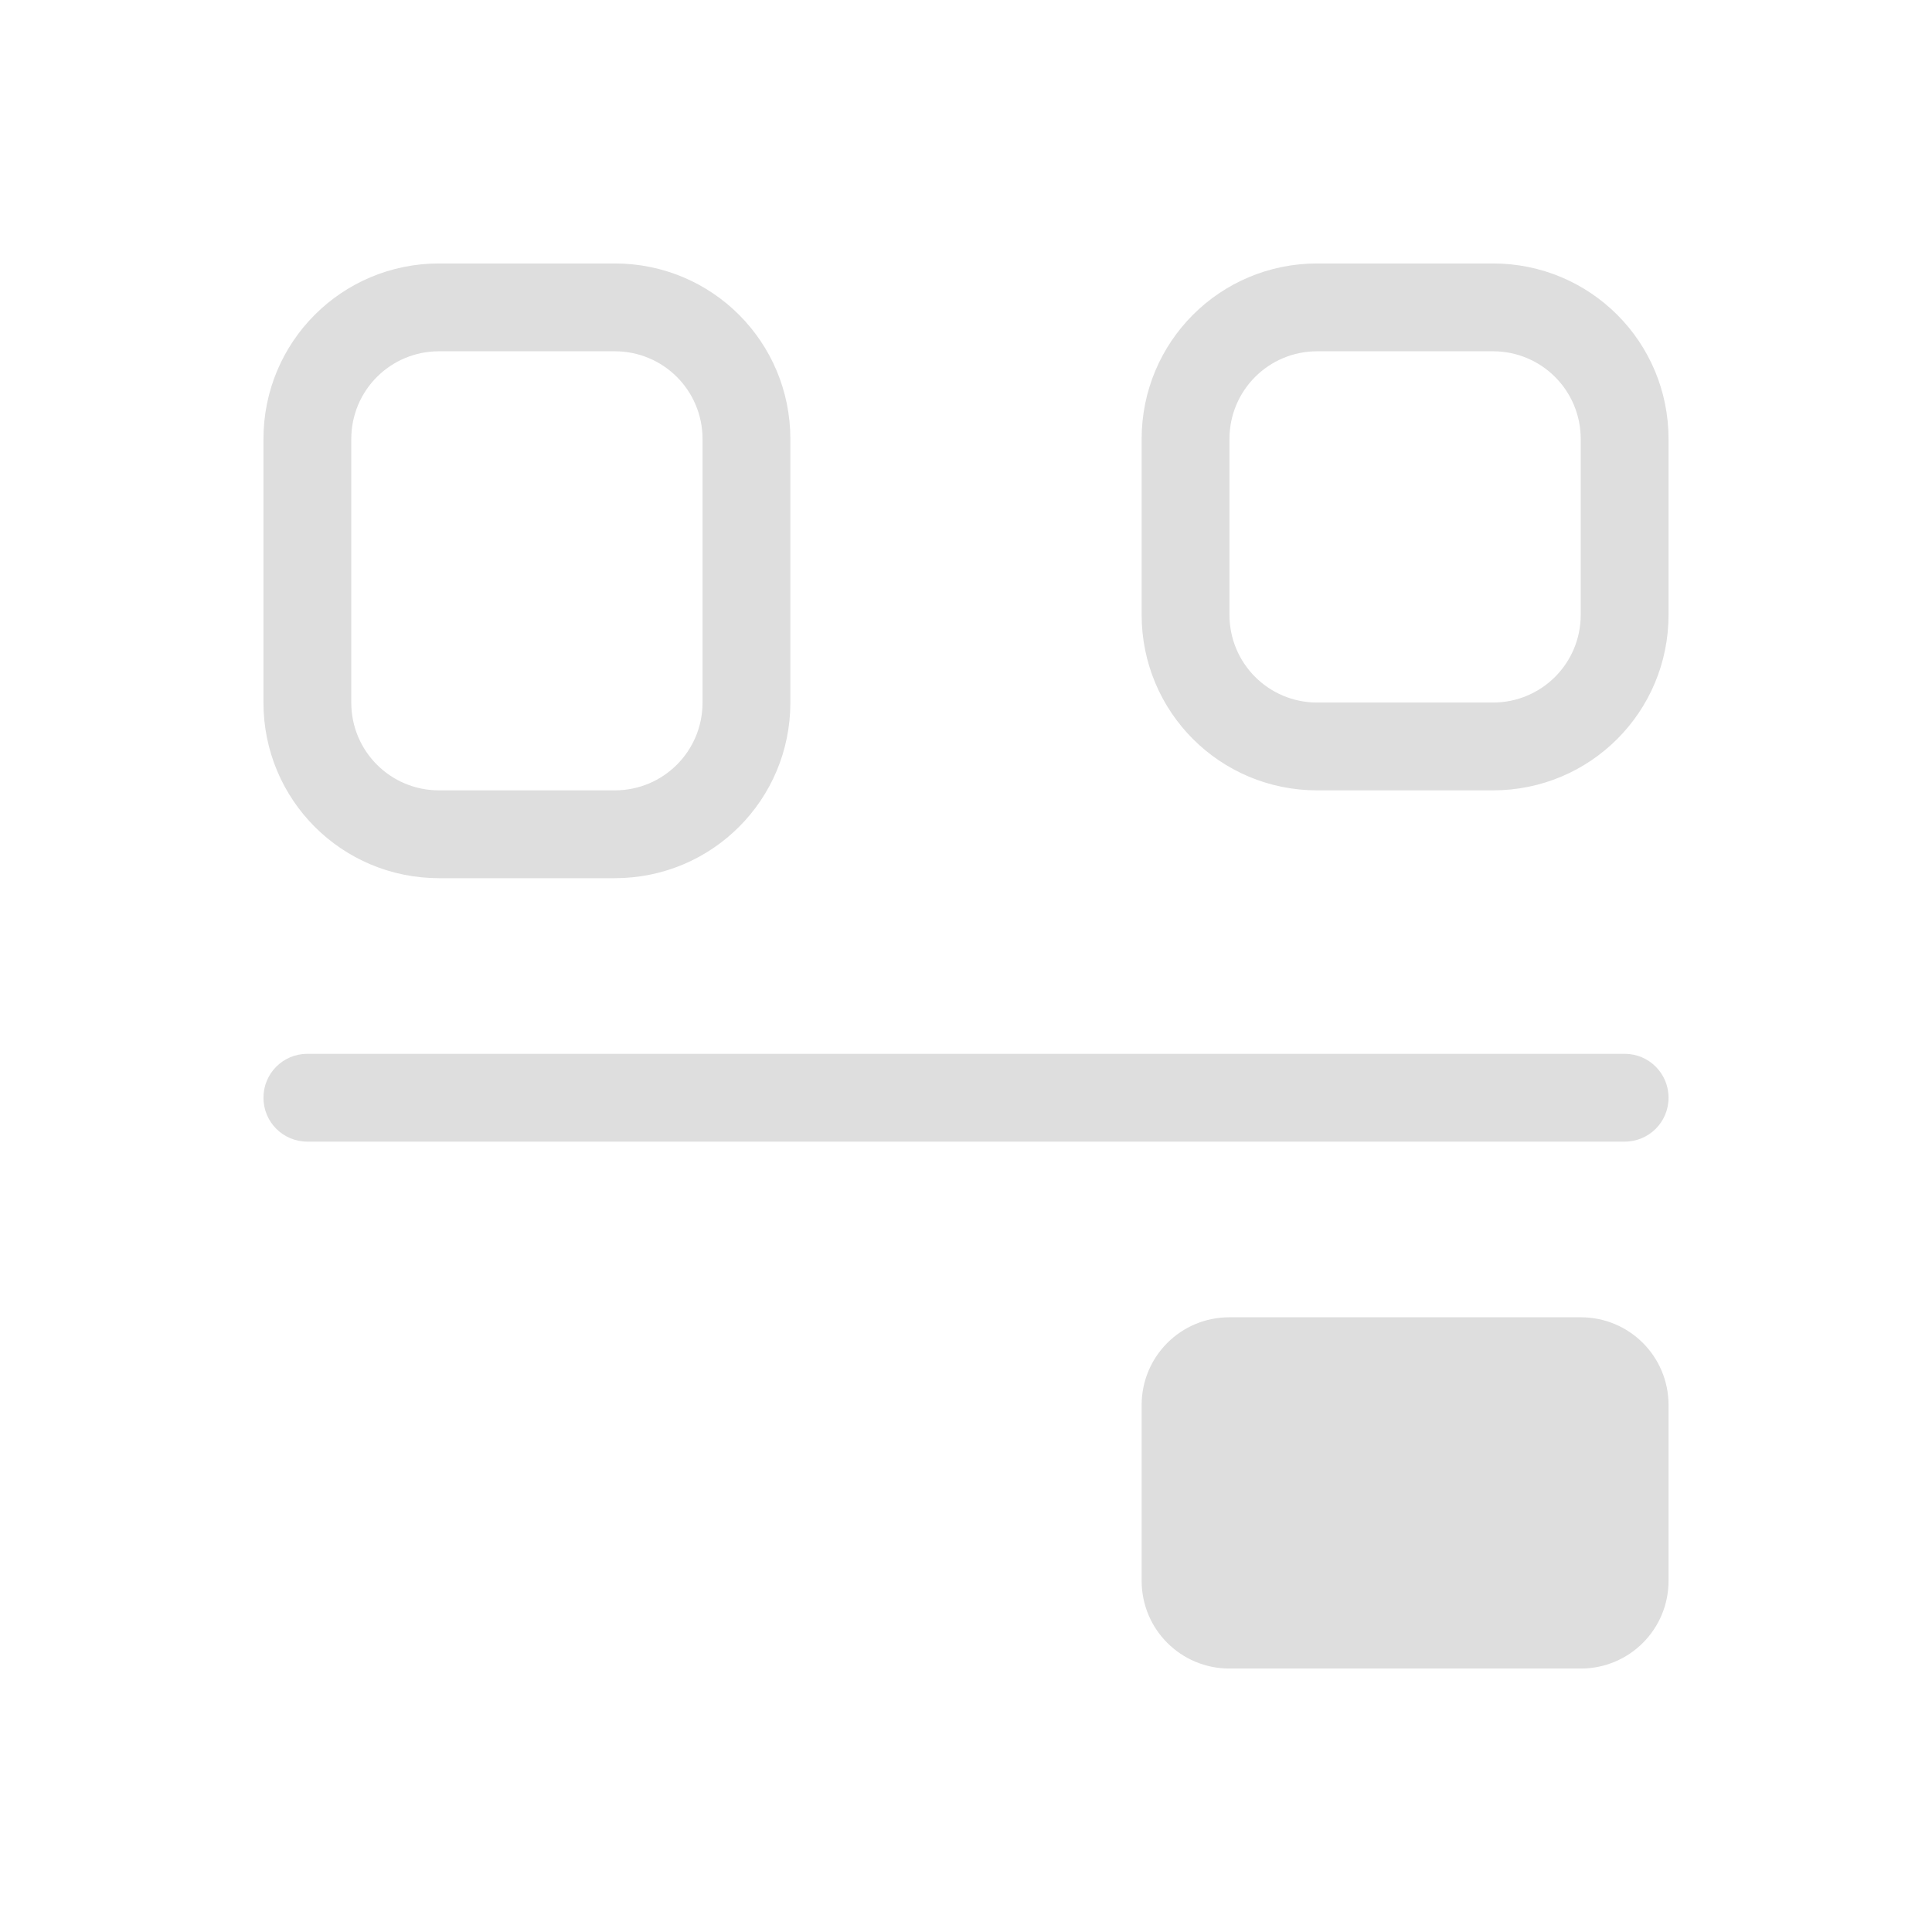 <?xml version="1.0" encoding="UTF-8"?>
<svg width="22" height="22" version="1.1" viewBox="0 0 22 22" xmlns="http://www.w3.org/2000/svg">
 <defs>
  <style id="current-color-scheme" type="text/css">.ColorScheme-Text {
        color:#dedede;
      }</style>
 </defs>
 <path class="ColorScheme-Text" d="m5 3c-1.108 0-2 0.892-2 2v3c0 1.108 0.892 2 2 2h2c1.108 0 2-0.892 2-2v-3c0-1.108-0.892-2-2-2zm0 1h2c0.554 0 1 0.446 1 1v3c0 0.554-0.446 1-1 1h-2c-0.554 0-1-0.446-1-1v-3c0-0.554 0.446-1 1-1zm10-1c-1.108 0-2 0.892-2 2v2c0 1.108 0.892 2 2 2h2c1.108 0 2-0.892 2-2v-2c0-1.108-0.892-2-2-2zm0 1h2c0.554 0 1 0.446 1 1v2c0 0.554-0.446 1-1 1h-2c-0.554 0-1-0.446-1-1v-2c0-0.554 0.446-1 1-1zm-11.5 8c-0.277 0-0.5 0.223-0.5 0.5s0.223 0.5 0.5 0.5h15c0.277 0 0.5-0.223 0.5-0.5s-0.223-0.5-0.5-0.5zm10.5 3c-0.554 0-1 0.446-1 1v2c0 0.554 0.446 1 1 1h4c0.554 0 1-0.446 1-1v-2c0-0.554-0.446-1-1-1z" fill="currentColor"/>
</svg>
